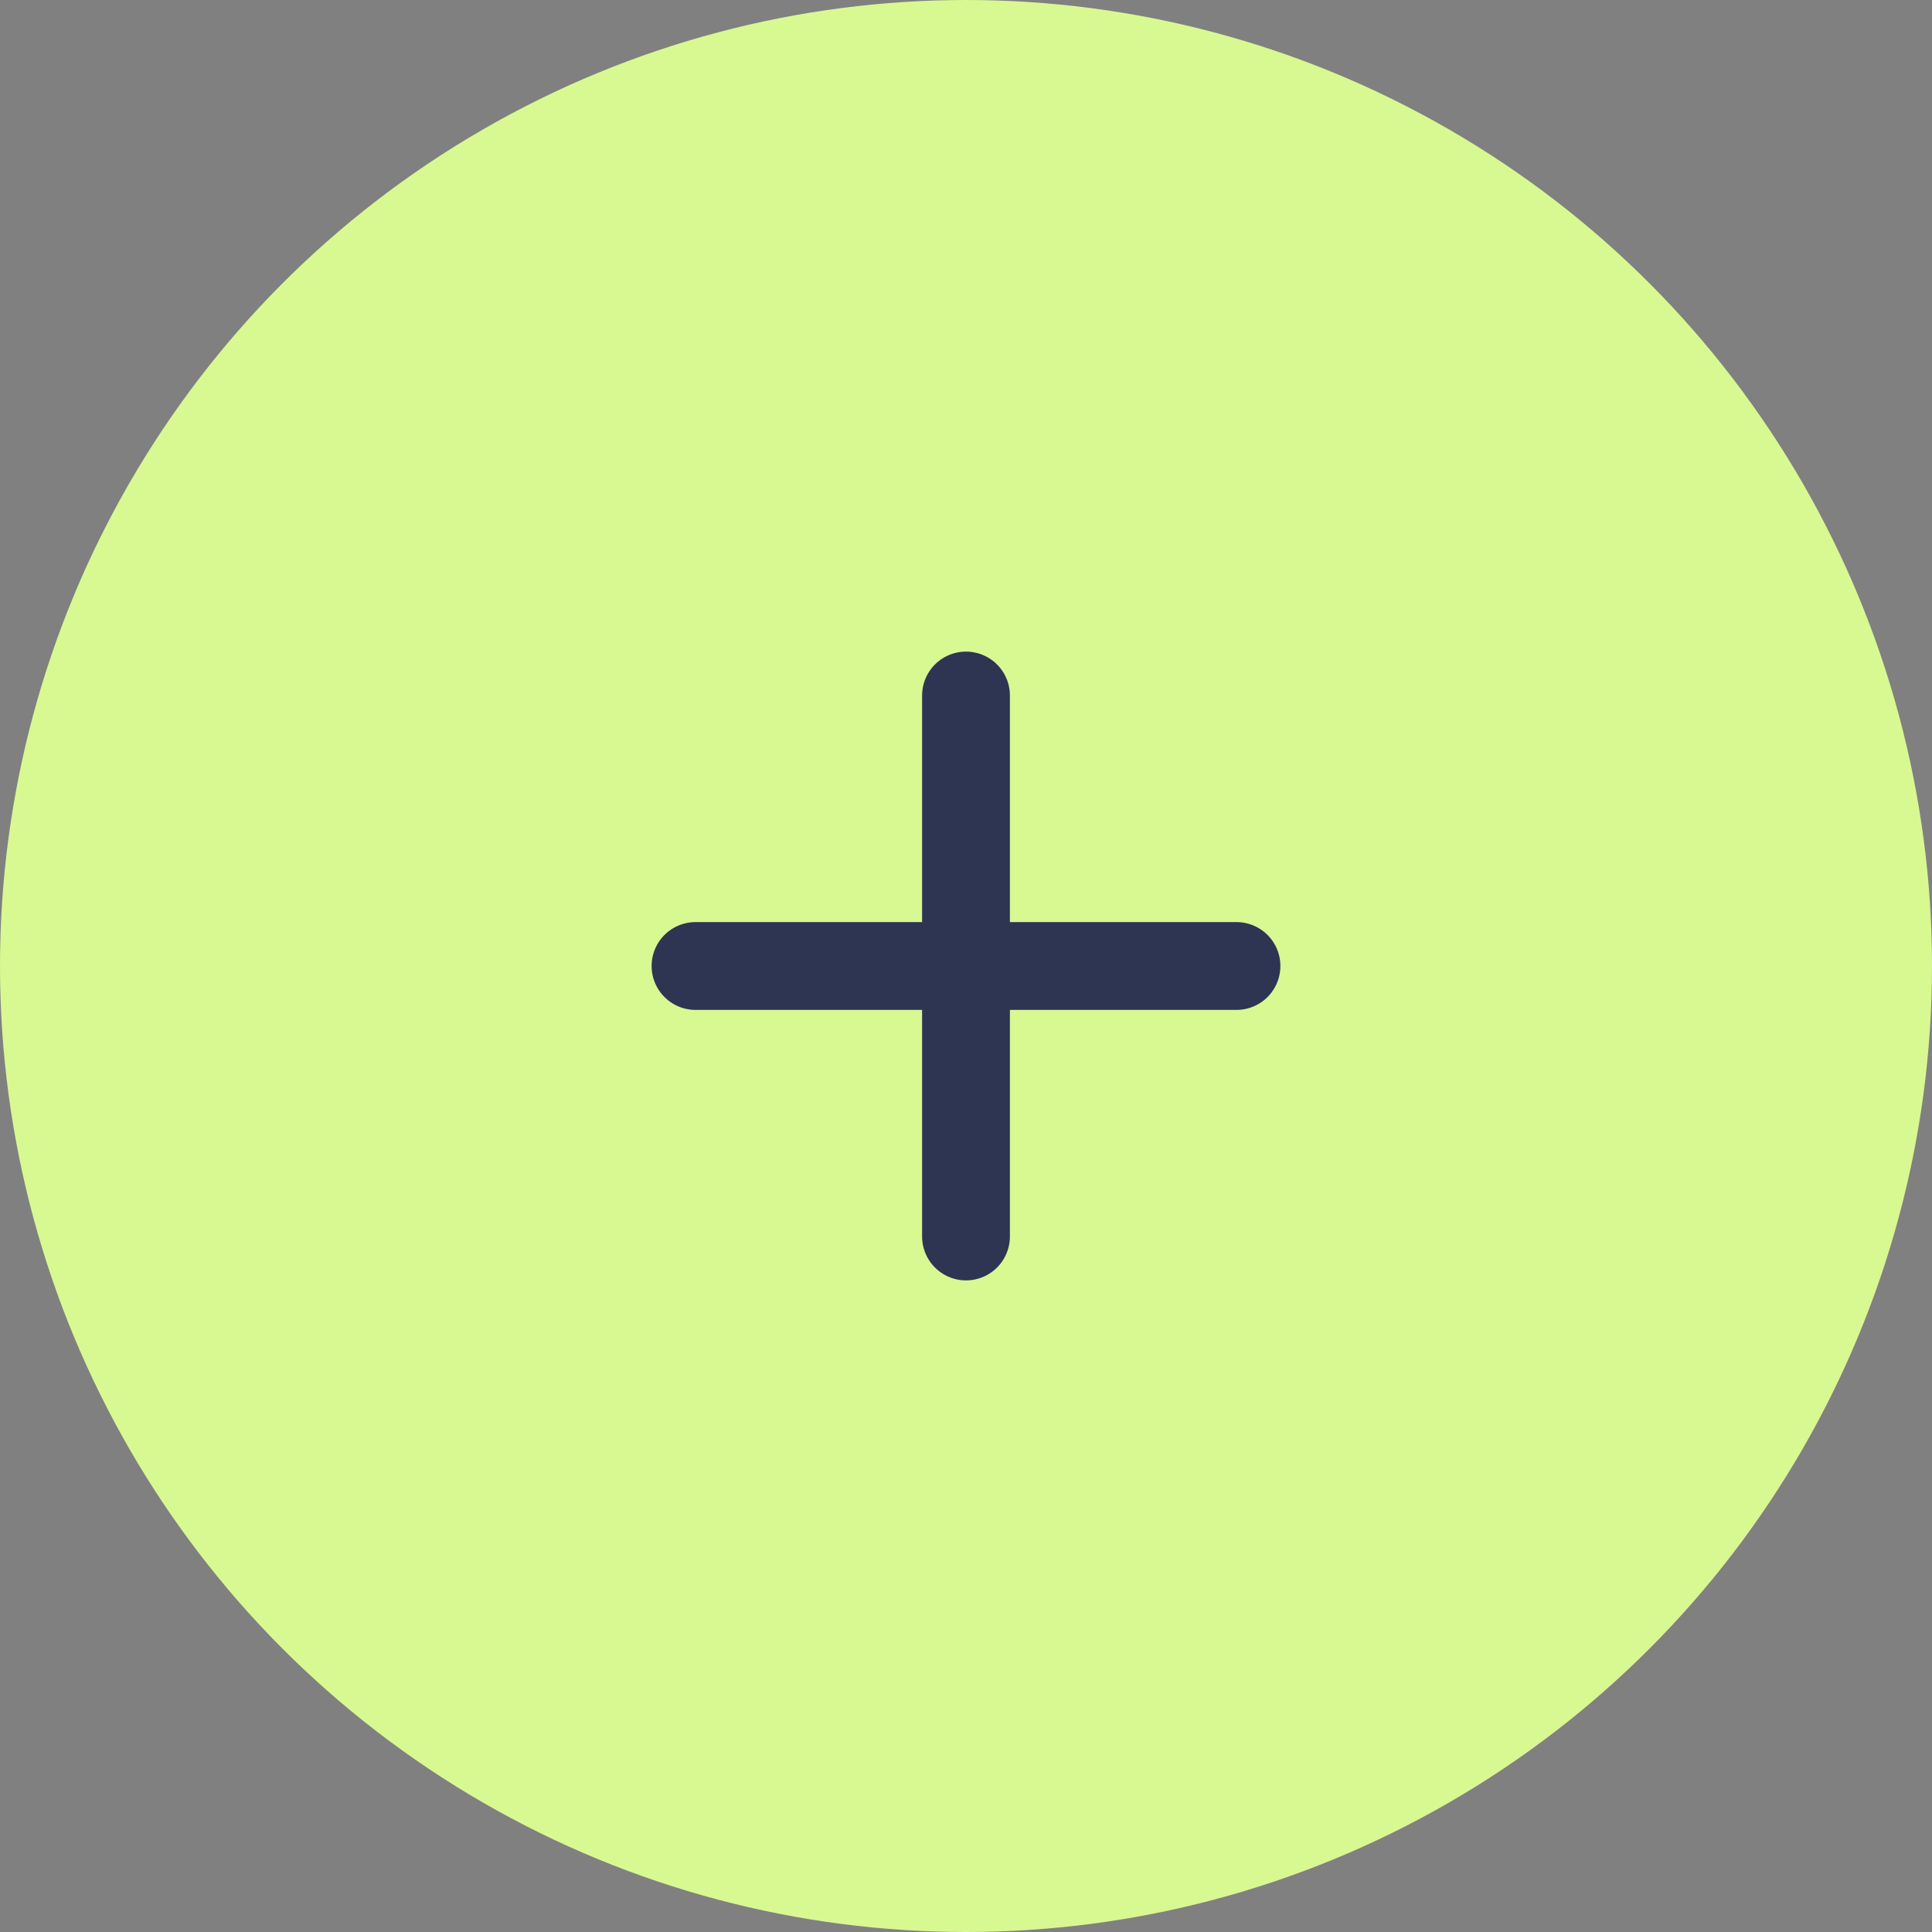 <svg width="44" height="44" viewBox="0 0 44 44" fill="none" xmlns="http://www.w3.org/2000/svg">
<rect x="0" y="0" width="44" height="44" fill="#808080" stroke="none"/>
<circle cx="22" cy="22" r="22" fill="#D8F892"/>
<path d="M28.16 22H22M22 22H15.84M22 22V28.16M22 22L22 15.84" stroke="#2E3553" stroke-width="2" stroke-linecap="round"/>
</svg>
